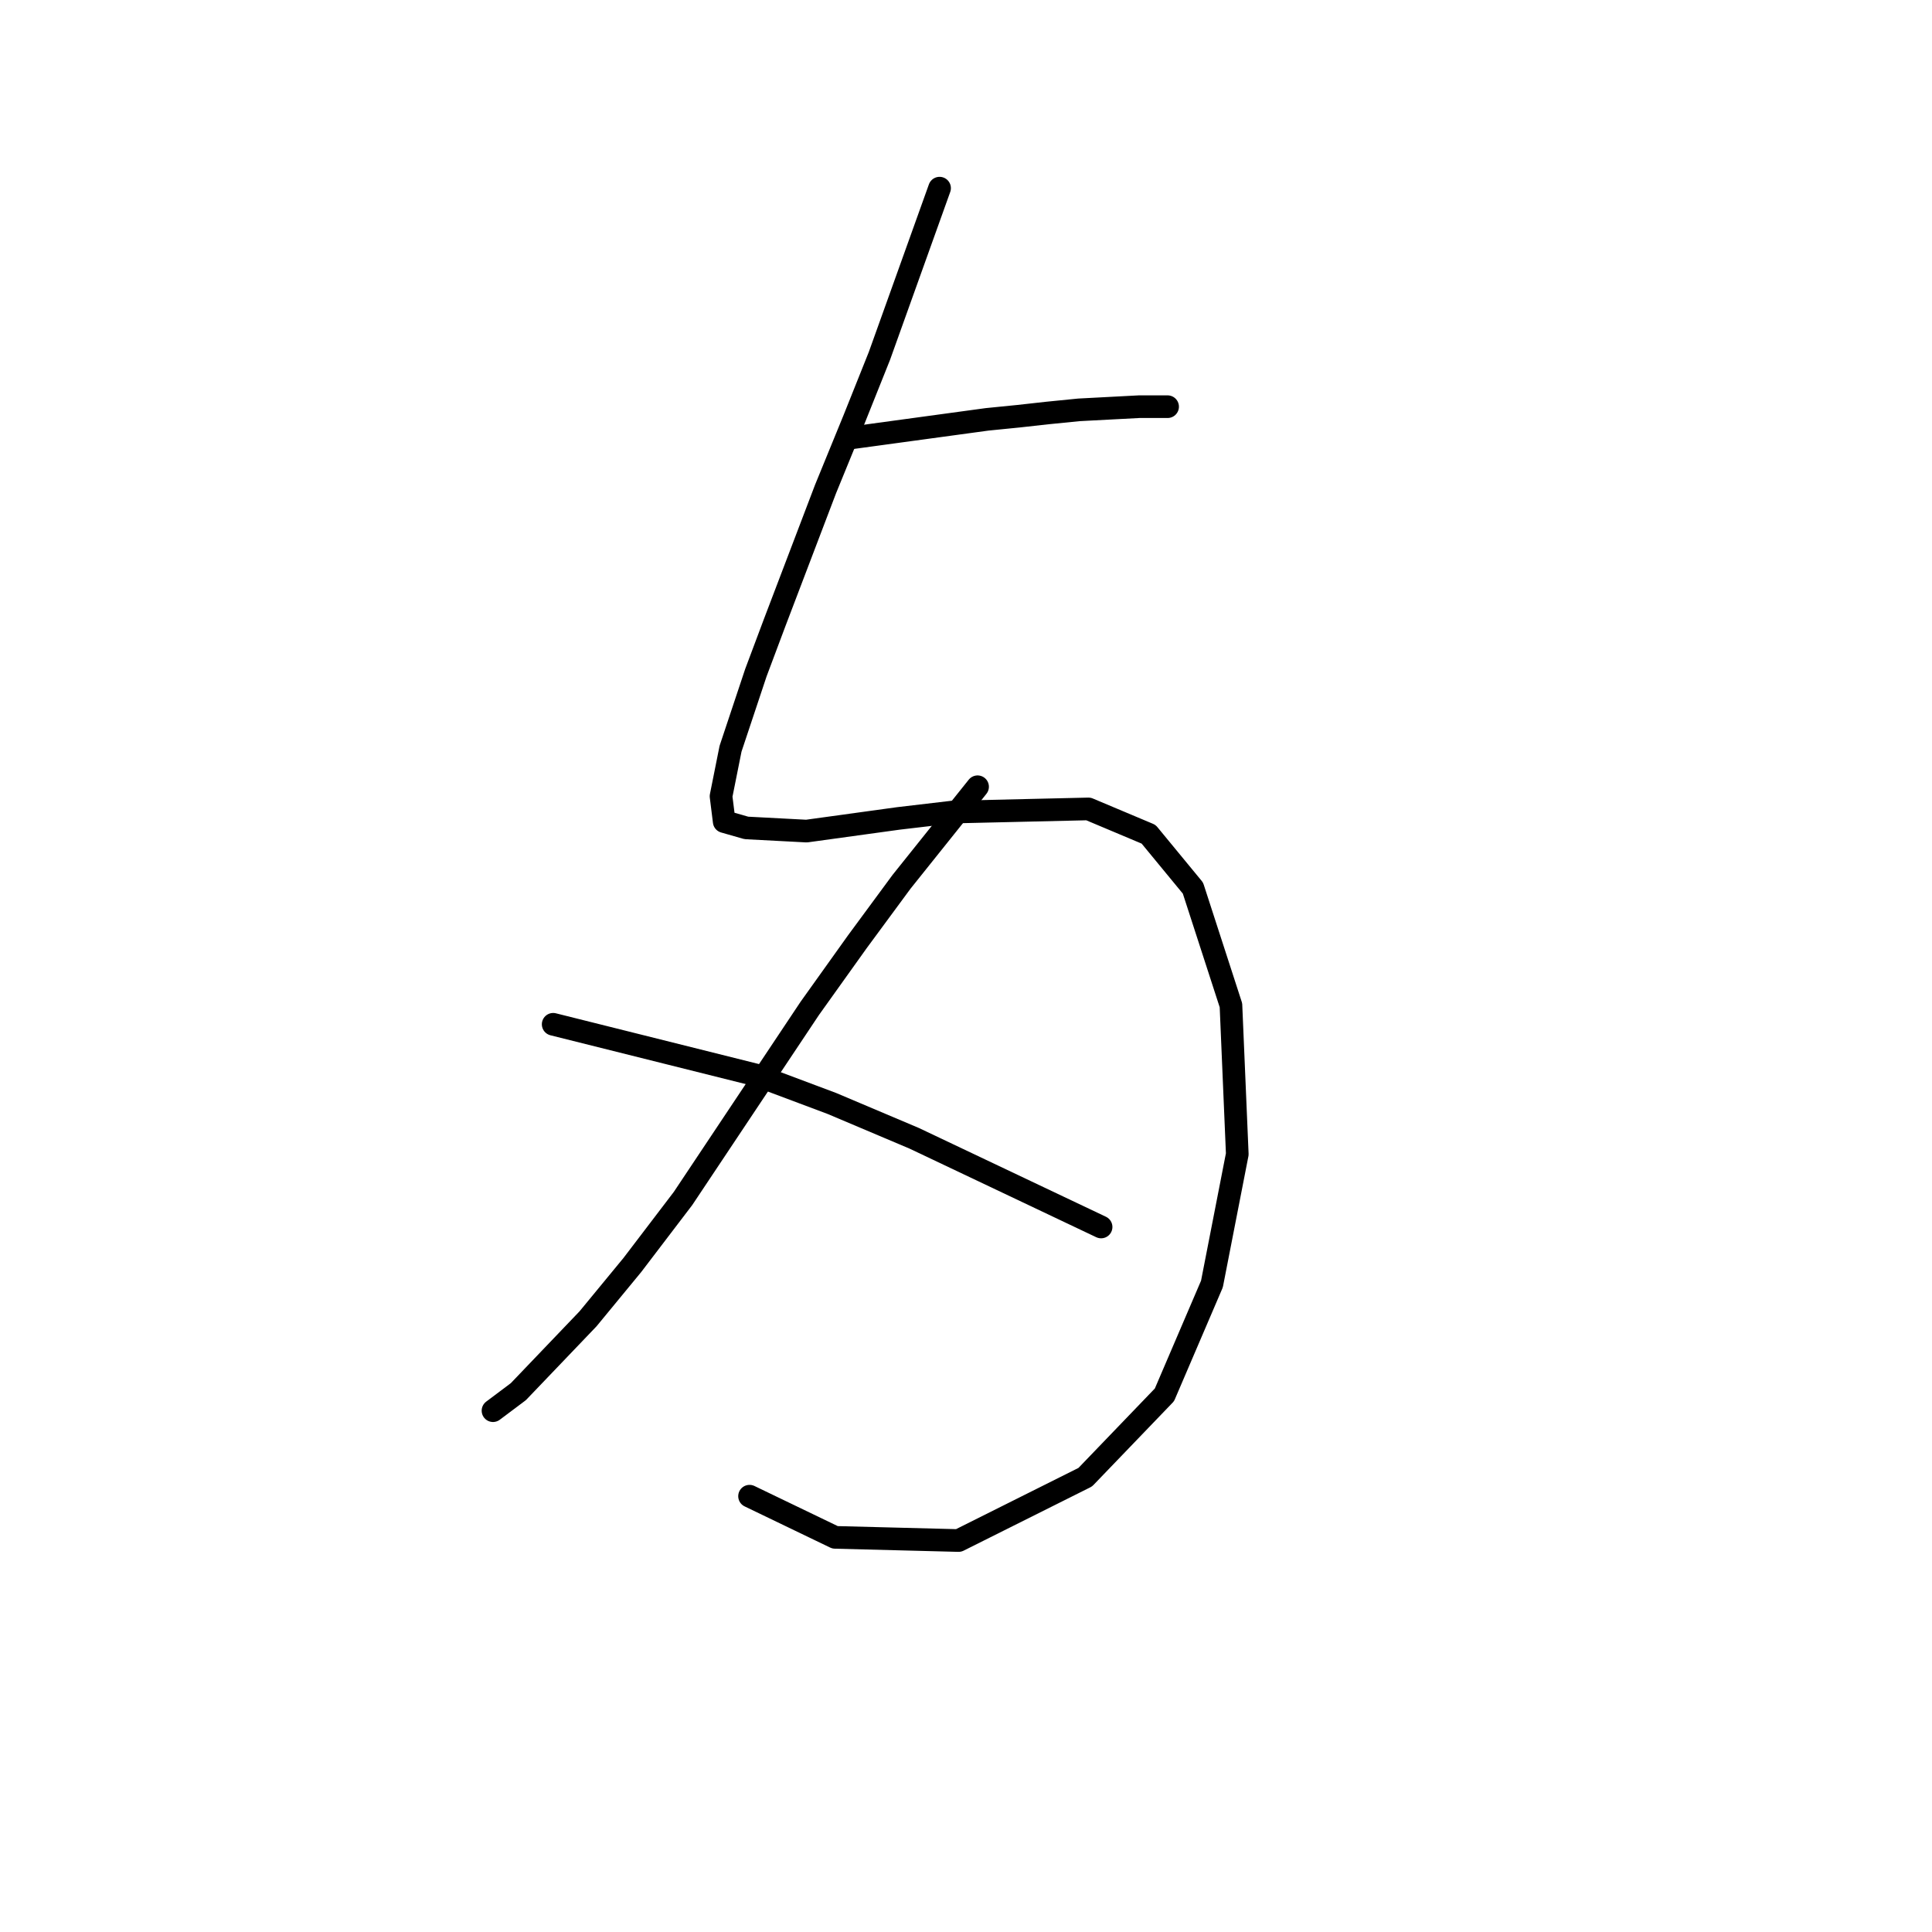 <?xml version="1.0" standalone="no"?>
    <svg width="256" height="256" xmlns="http://www.w3.org/2000/svg" version="1.1">
    <polyline stroke="black" stroke-width="3" stroke-linecap="round" fill="transparent" stroke-linejoin="round" points="124.498 24.931 116.524 47.173 113.167 55.567 109.39 64.799 102.675 82.425 100.157 89.14 96.8 99.212 95.541 105.507 95.96 108.864 98.898 109.704 106.872 110.123 119.042 108.445 126.176 107.605 144.222 107.186 152.196 110.543 158.071 117.677 163.107 133.205 163.946 152.929 160.589 170.136 154.294 184.824 143.802 195.735 127.016 204.129 110.649 203.709 99.318 198.253 99.318 198.253 " />
        <polyline stroke="black" stroke-width="3" stroke-linecap="round" fill="transparent" stroke-linejoin="round" points="112.327 58.085 130.793 55.567 134.989 55.147 138.766 54.727 142.963 54.308 150.937 53.888 154.714 53.888 154.714 53.888 " />
        <polyline stroke="black" stroke-width="3" stroke-linecap="round" fill="transparent" stroke-linejoin="round" points="129.534 104.248 119.462 116.838 113.586 124.812 107.291 133.625 90.505 158.805 83.79 167.618 77.915 174.752 68.682 184.404 65.325 186.922 65.325 186.922 " />
        <polyline stroke="black" stroke-width="3" stroke-linecap="round" fill="transparent" stroke-linejoin="round" points="73.298 135.723 100.157 142.438 110.229 146.215 121.14 150.831 145.901 162.582 145.901 162.582 " />
        </svg>